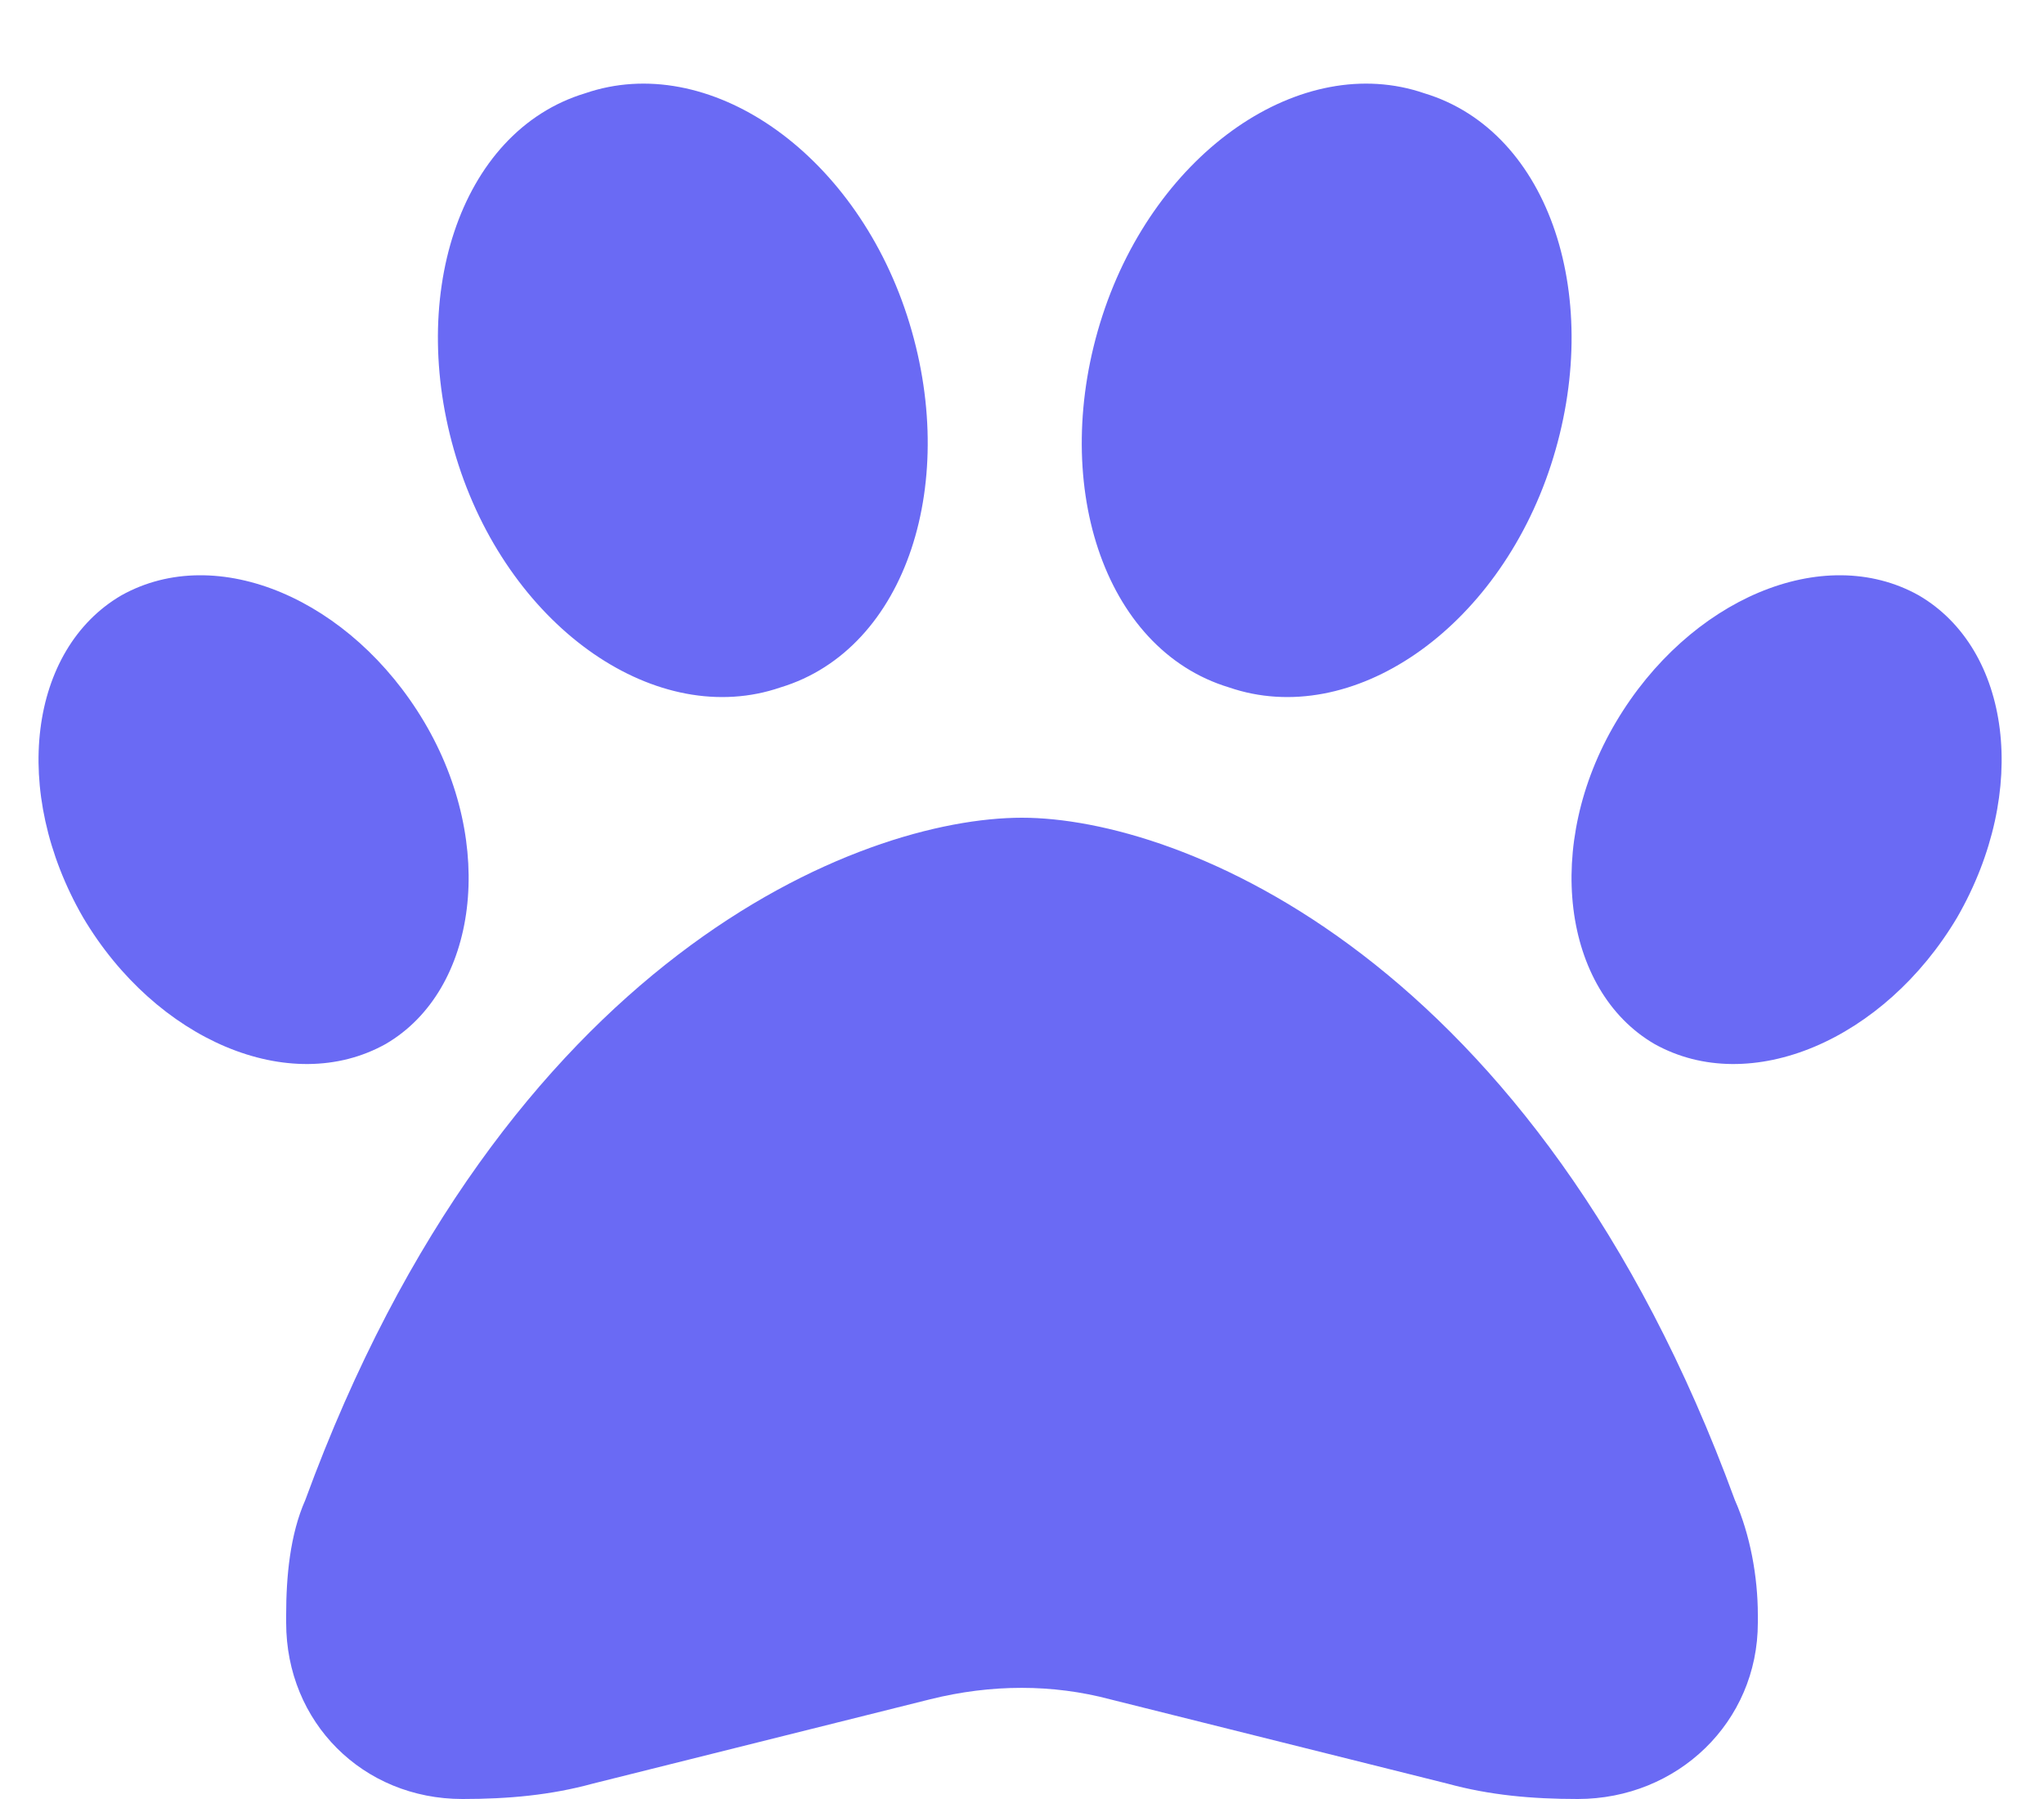 <svg width="25" height="22" viewBox="0 0 25 22" fill="none" xmlns="http://www.w3.org/2000/svg">
<path d="M11.094 3.859C11.75 5.875 11.094 7.938 9.547 8.406C8.047 8.922 6.266 7.703 5.609 5.688C4.953 3.672 5.609 1.609 7.156 1.141C8.656 0.625 10.438 1.844 11.094 3.859ZM5.188 8.828C6.078 10.328 5.844 12.109 4.719 12.766C3.547 13.422 1.906 12.719 1.016 11.219C0.125 9.672 0.359 7.938 1.484 7.281C2.656 6.625 4.297 7.328 5.188 8.828ZM3.734 18.344C6.172 11.688 10.531 10 12.5 10C14.422 10 18.781 11.688 21.219 18.344C21.406 18.766 21.5 19.281 21.5 19.75V19.844C21.5 21.062 20.516 22 19.297 22C18.734 22 18.219 21.953 17.703 21.812L13.578 20.781C12.875 20.594 12.125 20.594 11.375 20.781L7.25 21.812C6.734 21.953 6.219 22 5.656 22C4.438 22 3.5 21.062 3.5 19.844V19.75C3.5 19.281 3.547 18.766 3.734 18.344ZM20.234 12.766C19.109 12.109 18.875 10.328 19.766 8.828C20.656 7.328 22.297 6.625 23.469 7.281C24.594 7.938 24.828 9.672 23.938 11.219C23.047 12.719 21.406 13.422 20.234 12.766ZM15.031 8.406C13.484 7.938 12.828 5.875 13.484 3.859C14.141 1.844 15.922 0.625 17.422 1.141C18.969 1.609 19.625 3.672 18.969 5.688C18.312 7.703 16.531 8.922 15.031 8.406Z" fill="#6A6AF4"/>
</svg>
